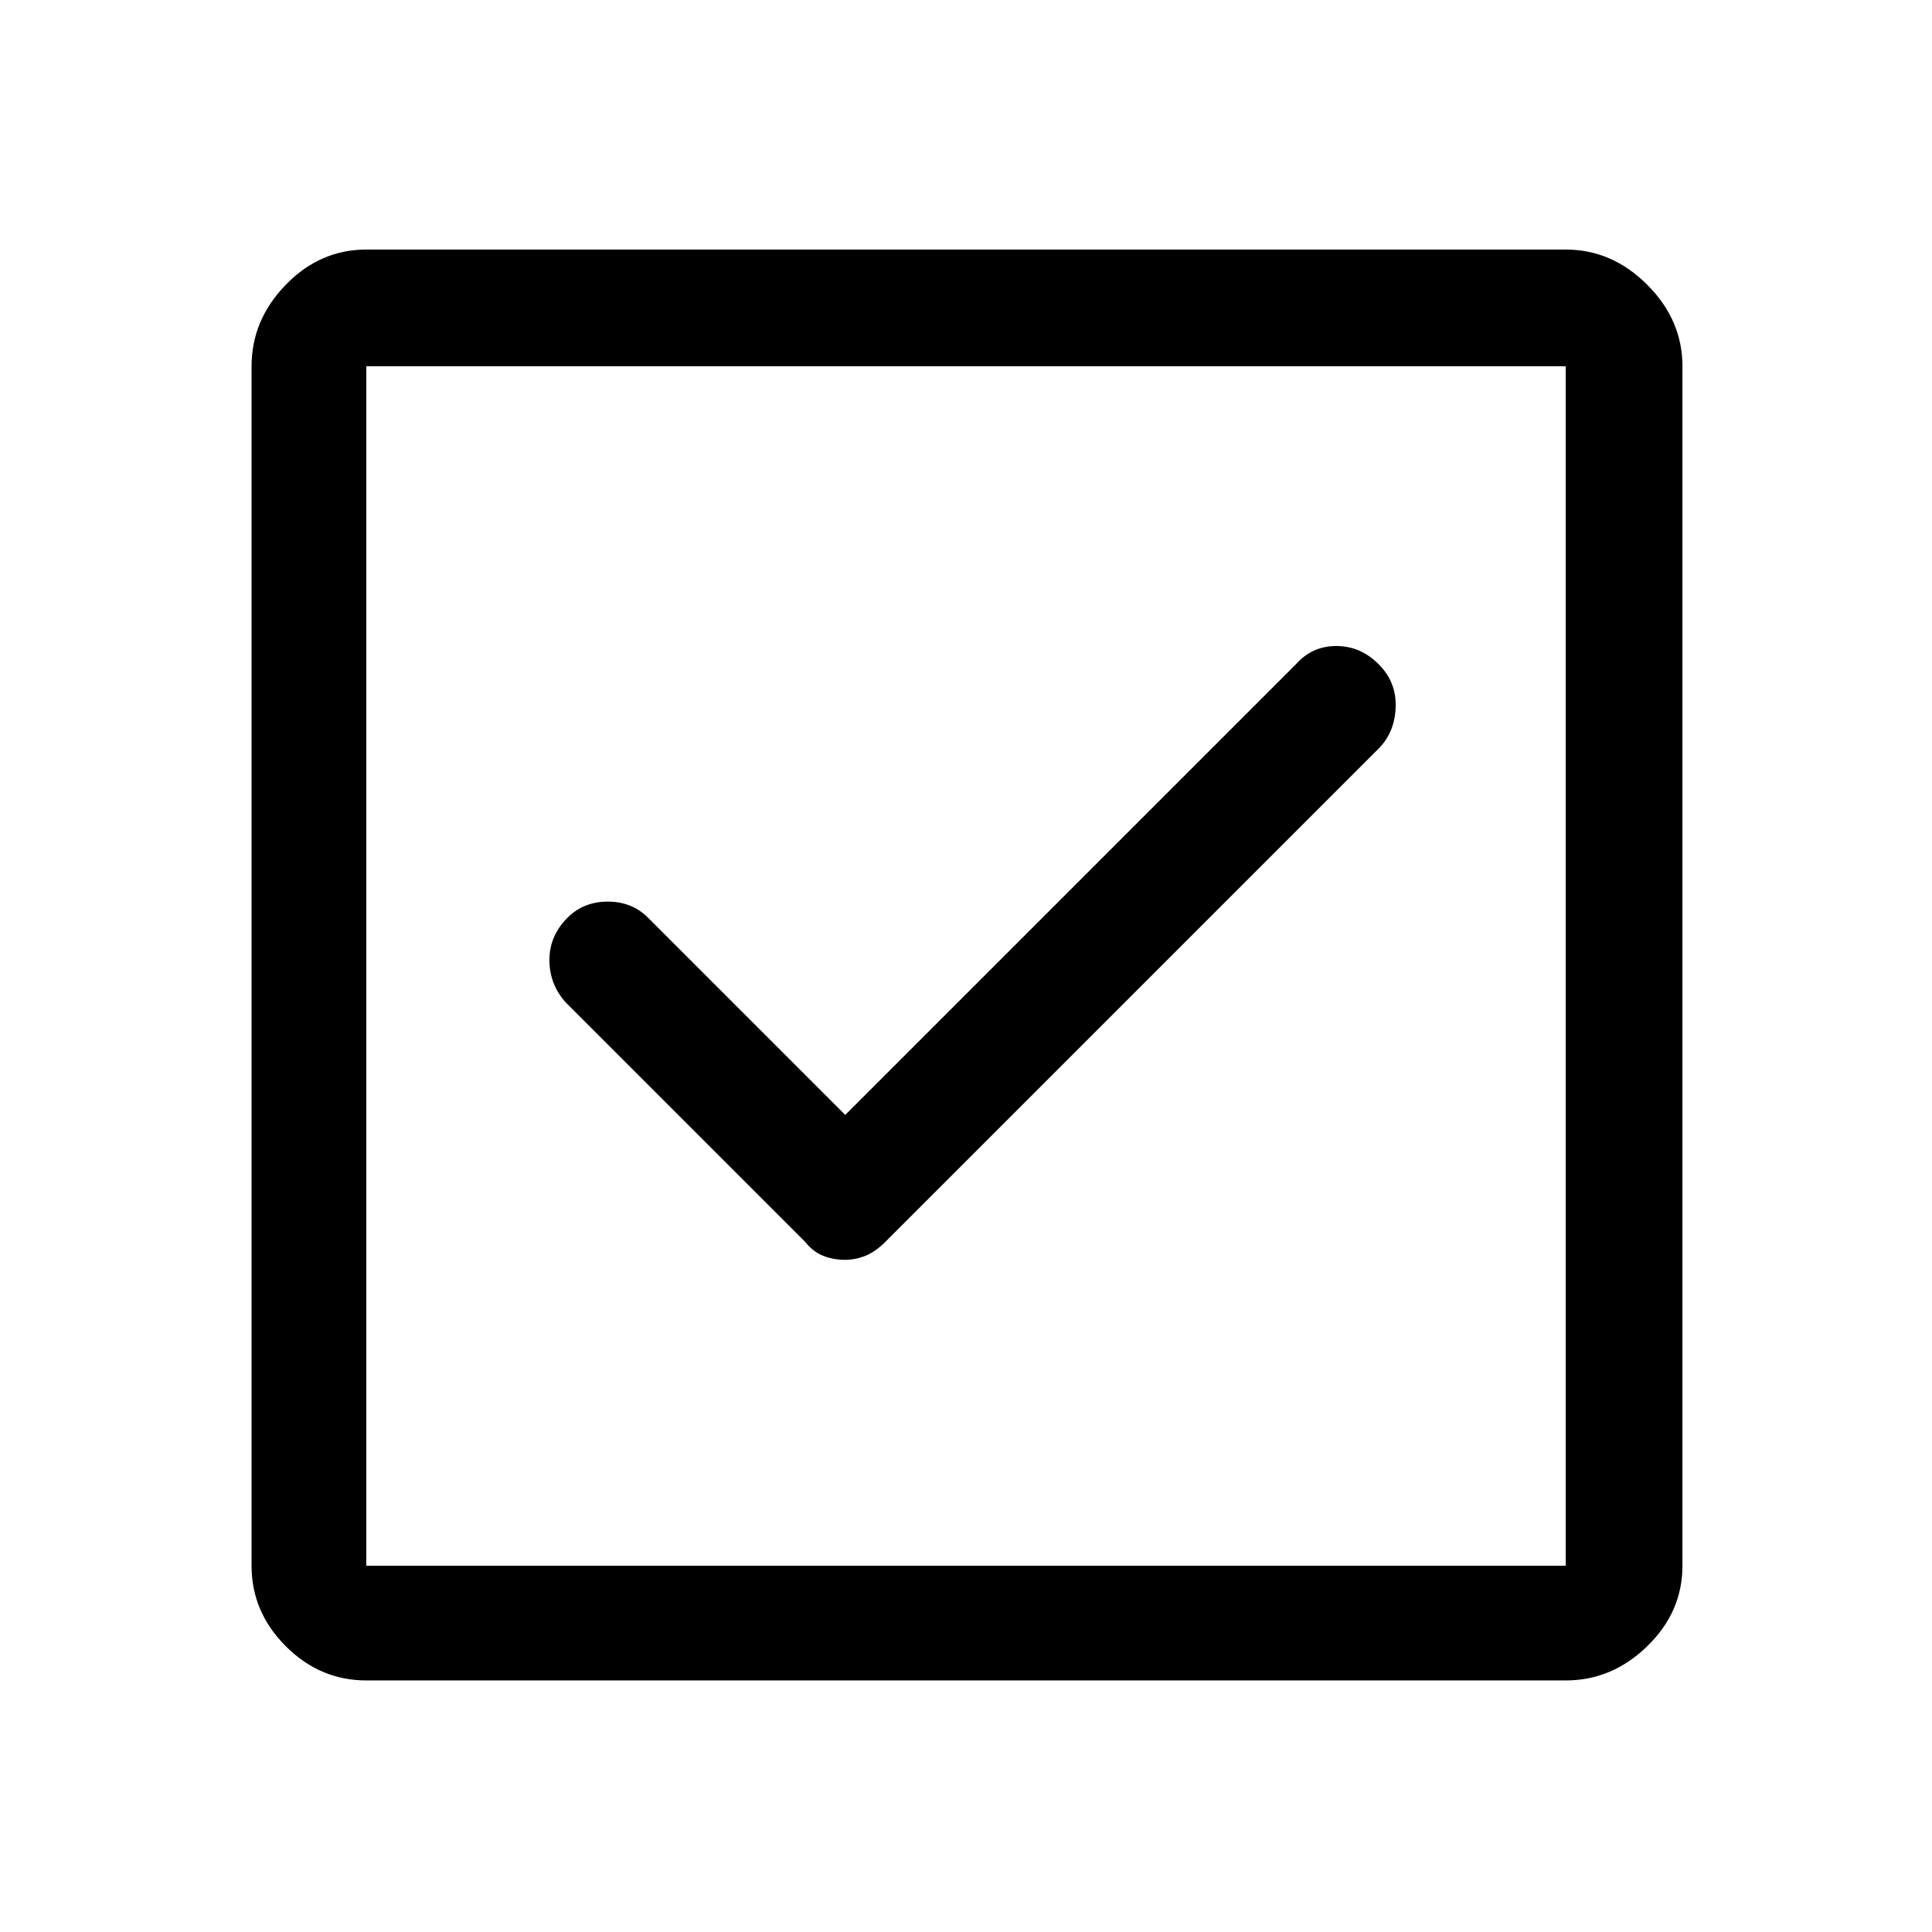 <svg xmlns="http://www.w3.org/2000/svg" height="48" width="48"><path d="M9.1 41.75Q7.95 41.75 7.1 40.9Q6.25 40.05 6.25 38.9V9.1Q6.25 7.95 7.1 7.075Q7.95 6.2 9.1 6.2H38.9Q40.05 6.2 40.925 7.075Q41.8 7.95 41.8 9.1V38.9Q41.8 40.05 40.925 40.9Q40.05 41.75 38.9 41.75ZM9.1 38.9H38.9Q38.9 38.9 38.9 38.9Q38.9 38.9 38.9 38.9V9.1Q38.9 9.1 38.9 9.1Q38.9 9.1 38.9 9.1H9.1Q9.1 9.1 9.1 9.1Q9.1 9.1 9.1 9.1V38.9Q9.1 38.9 9.1 38.9Q9.1 38.9 9.1 38.9ZM21 31.3Q21.25 31.3 21.5 31.2Q21.75 31.1 22 30.85L34.25 18.6Q34.65 18.2 34.675 17.575Q34.7 16.95 34.25 16.5Q33.8 16.05 33.2 16.05Q32.6 16.05 32.2 16.5L21 27.7L16.1 22.8Q15.7 22.4 15.1 22.4Q14.5 22.4 14.1 22.8Q13.65 23.25 13.65 23.85Q13.65 24.45 14.05 24.9L20 30.85Q20.2 31.1 20.45 31.2Q20.7 31.3 21 31.3ZM9.1 38.9Q9.1 38.9 9.1 38.9Q9.1 38.9 9.1 38.9V9.1Q9.1 9.1 9.1 9.1Q9.1 9.1 9.1 9.1Q9.1 9.1 9.1 9.1Q9.1 9.1 9.1 9.1V38.9Q9.1 38.9 9.1 38.9Q9.1 38.9 9.1 38.9Z"/></svg>